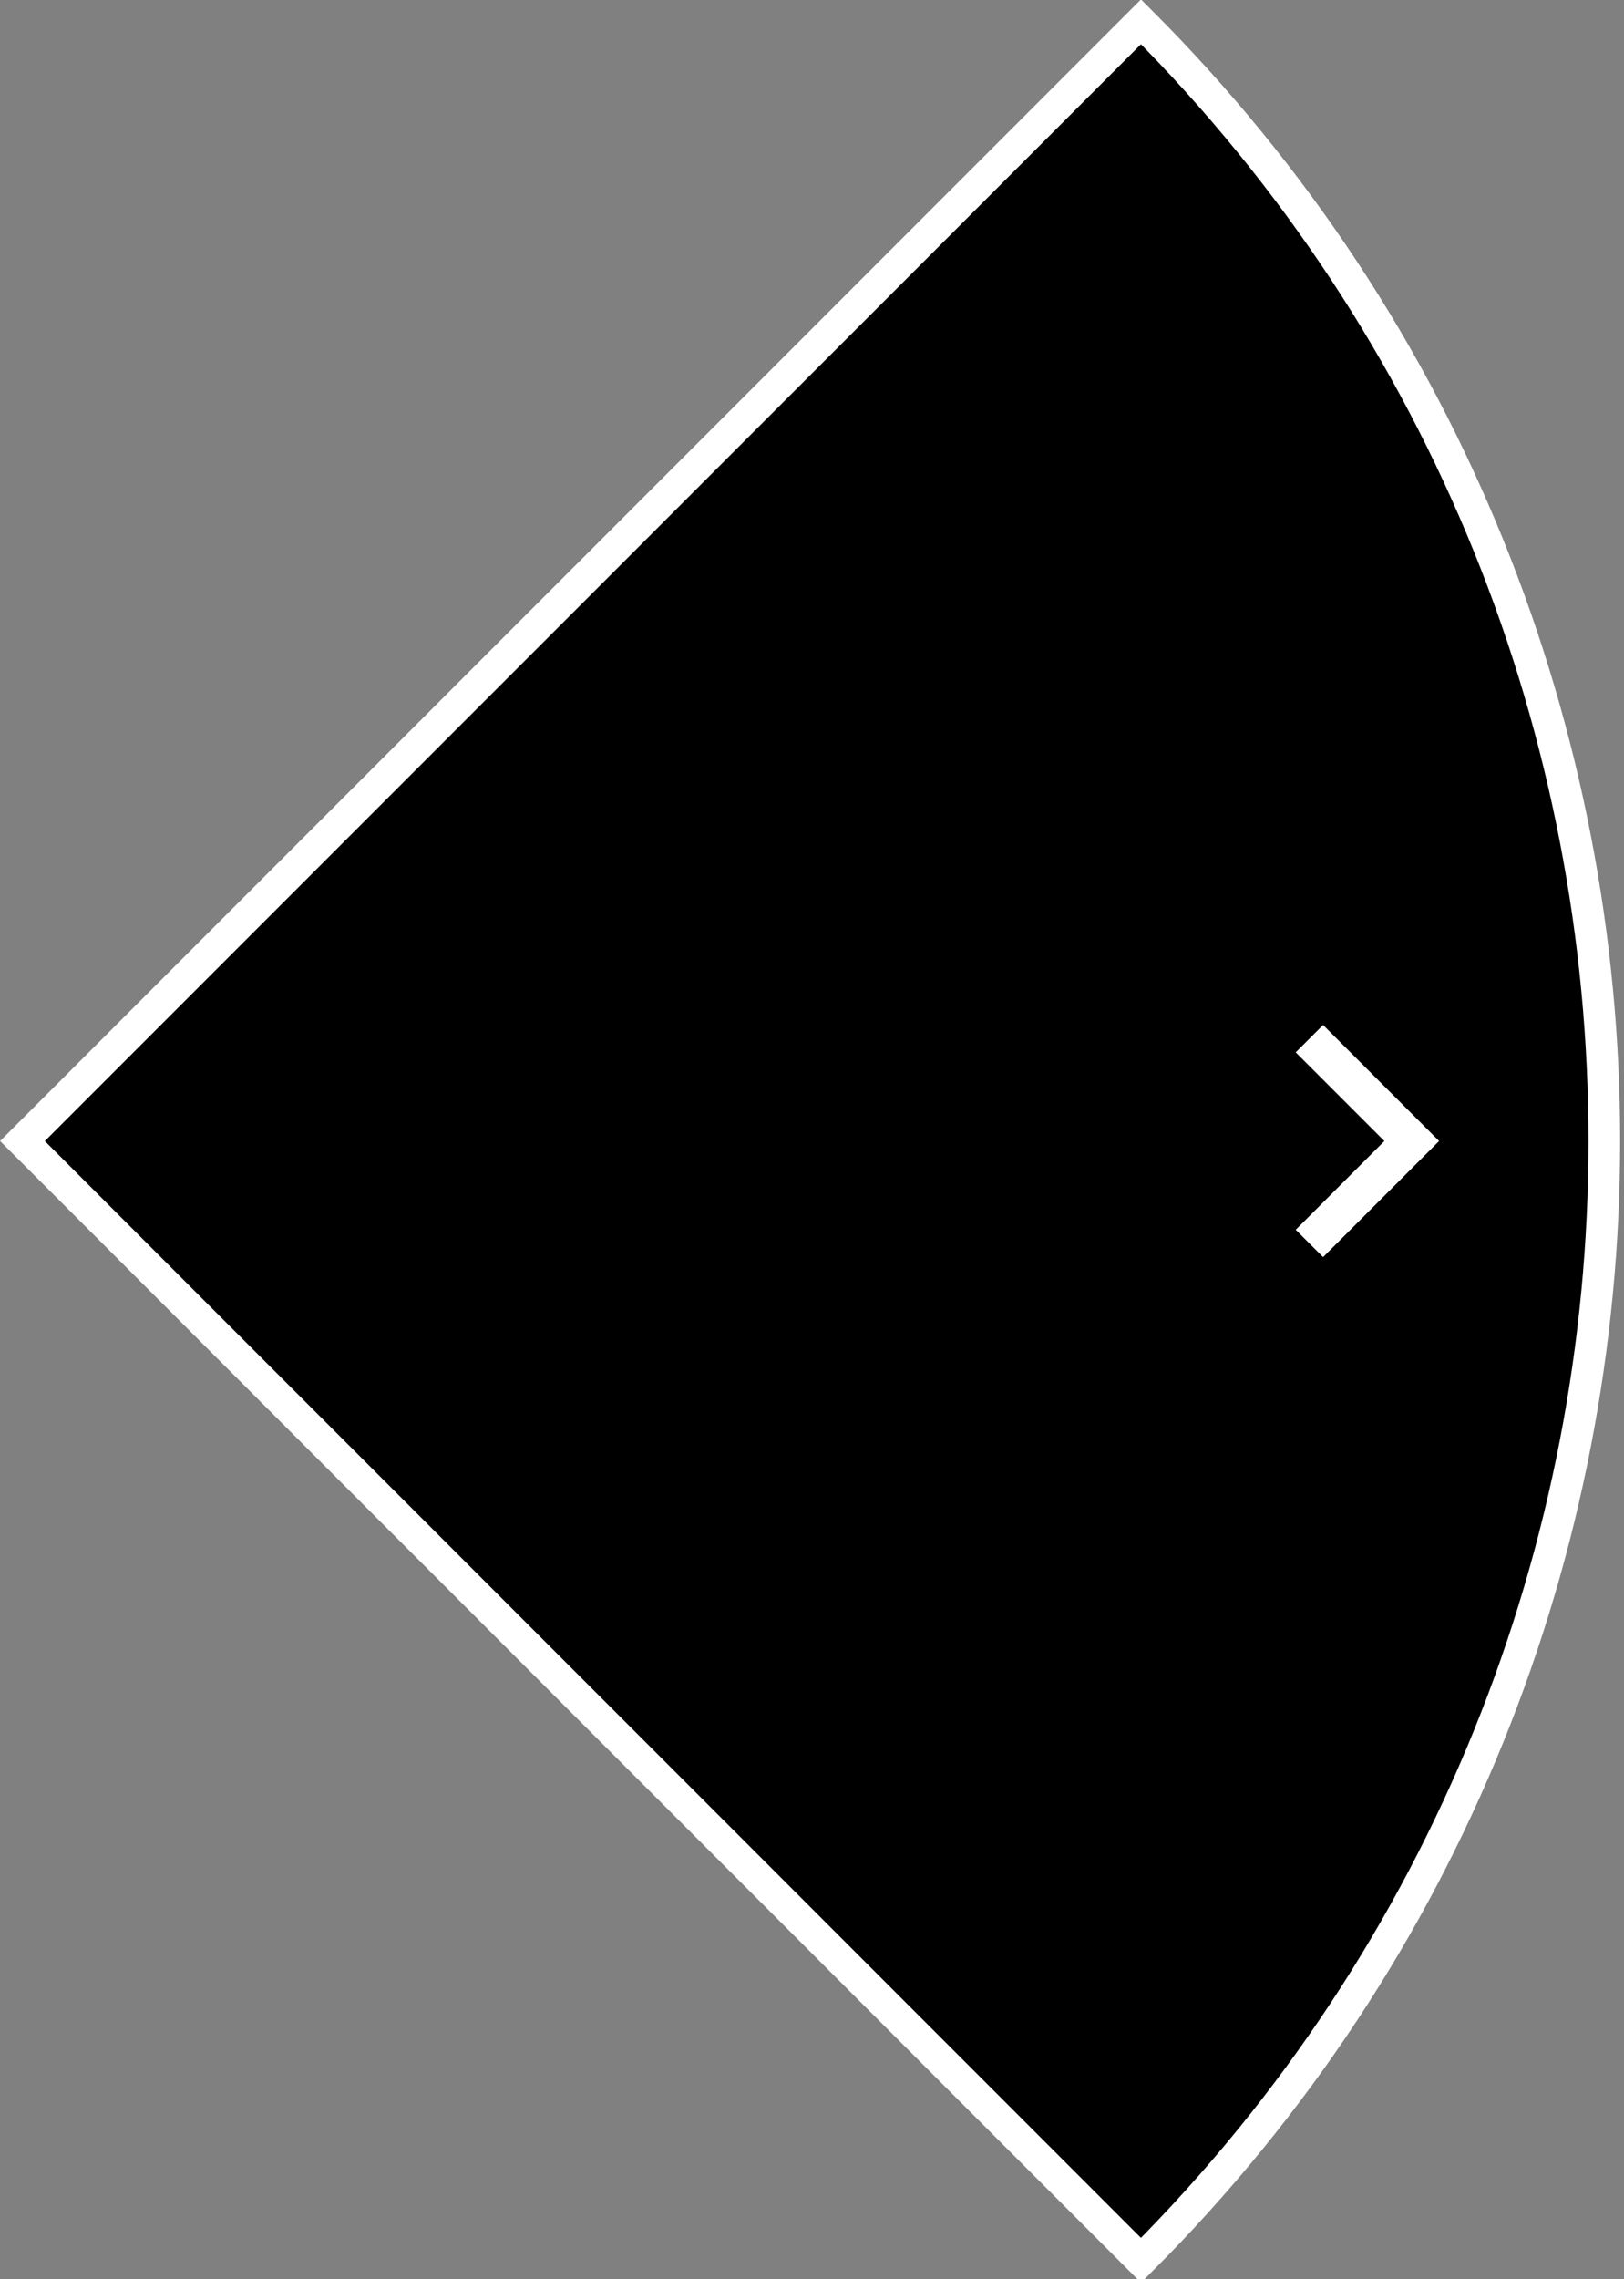 <?xml version="1.0" encoding="UTF-8"?>
<svg width="154px" height="216px" viewBox="0 0 154 216" version="1.1" xmlns="http://www.w3.org/2000/svg" xmlns:xlink="http://www.w3.org/1999/xlink">
    <rect x="0" y="0" width="154" height="216" fill="#808080" stroke="none"/>
    <title>carrotary_right</title>
    <g id="carrotary_right" stroke="none" stroke-width="1" fill="none" fill-rule="evenodd">
        <g id="emulator_rotary_controller" transform="translate(-189, -83)" fill-rule="nonzero">
            <path d="M191.132,191.132 L297.198,297.198 C355.777,238.619 355.777,143.645 297.198,85.066 L191.132,191.132 Z" id="Path" stroke="#FFFFFF" stroke-width="3" fill="#000000"></path>
            <polygon id="Path" fill="#FFFFFF" points="314.465 180.132 311.871 182.726 320.277 191.132 311.871 199.538 314.465 202.132 325.465 191.132"></polygon>
        </g>
    </g>
</svg>
